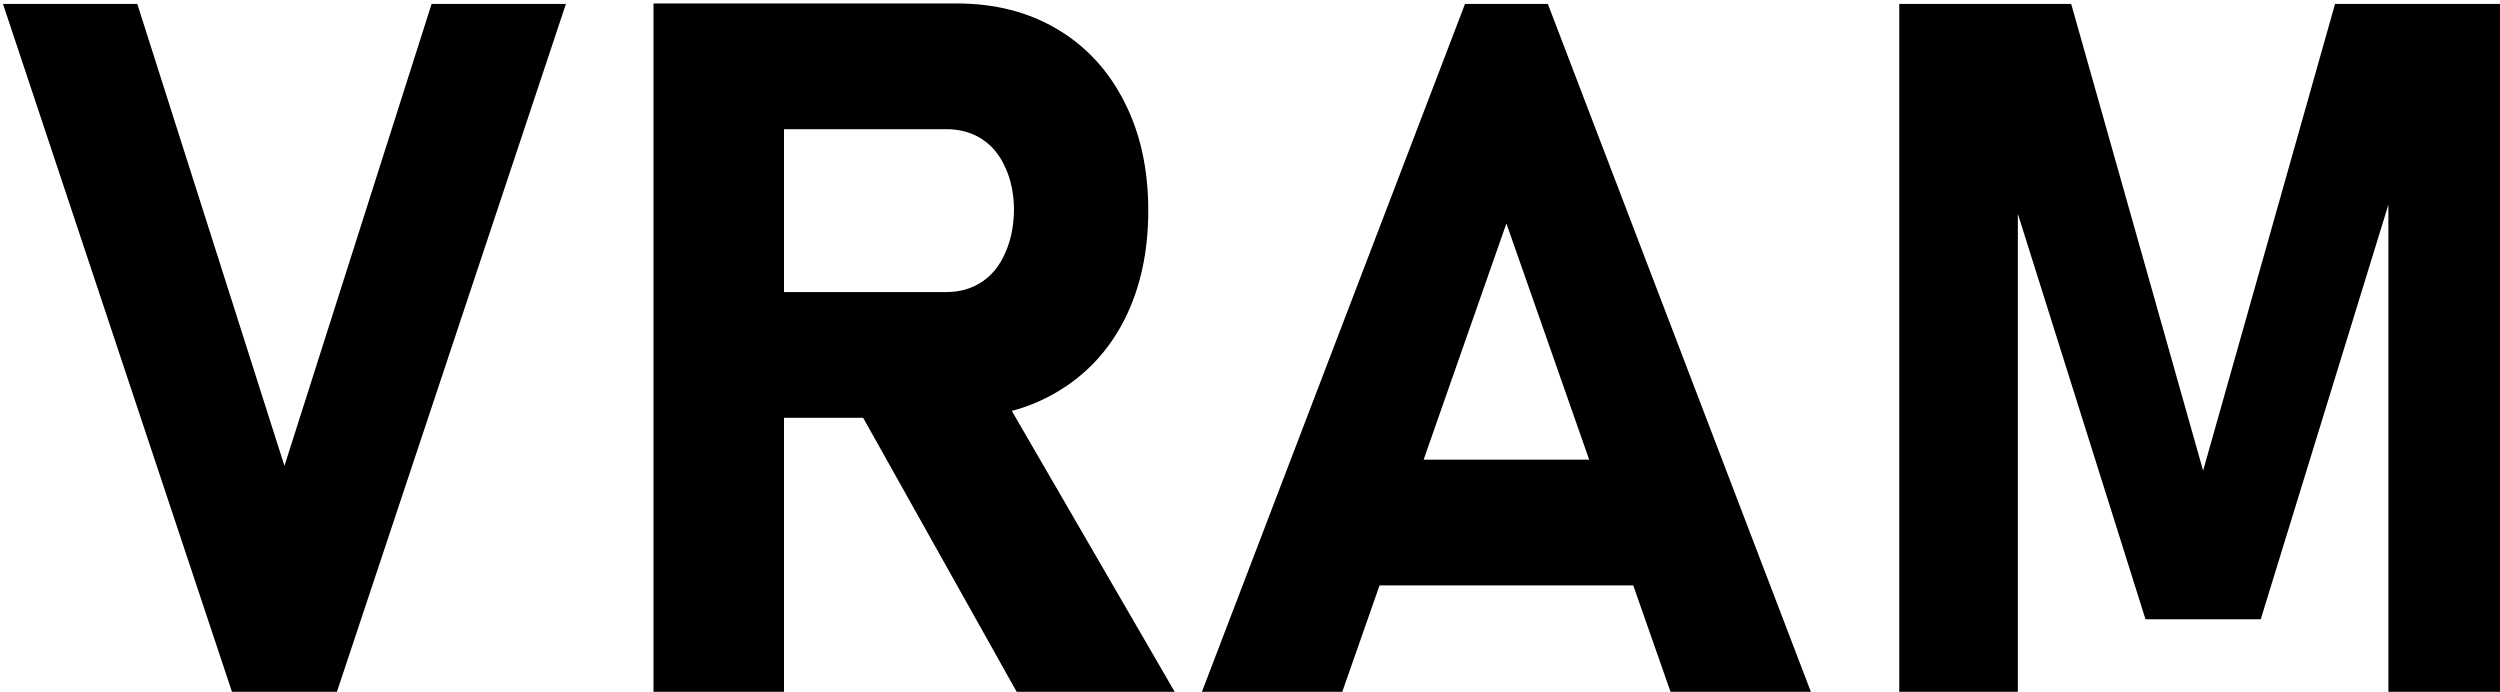 <?xml version="1.0" encoding="UTF-8" standalone="no"?>
<svg
   xmlns:dc="http://purl.org/dc/elements/1.1/"
   xmlns:cc="http://creativecommons.org/ns#"
   xmlns:rdf="http://www.w3.org/1999/02/22-rdf-syntax-ns#"
   xmlns:svg="http://www.w3.org/2000/svg"
   xmlns="http://www.w3.org/2000/svg"
   id="svg8"
   version="1.1"
   viewBox="0 0 27.171 7.519"
   height="7.519mm"
   width="27.171mm">
  <defs
     id="defs2" />
  <g
     transform="translate(-20.462,-24.04)"
     id="layer1">
    <g
       id="flowRoot815"
       style="font-style:normal;font-weight:normal;font-size:40px;line-height:1.25;font-family:sans-serif;letter-spacing:0px;word-spacing:0px;fill:#000000;fill-opacity:1;stroke:none"
       transform="scale(0.265)"
       aria-label="VRAM">
      <path
         id="path823"
         style="font-style:normal;font-variant:normal;font-weight:bold;font-stretch:normal;font-size:40px;font-family:Bahnschrift;-inkscape-font-specification:'Bahnschrift, Bold';font-variant-ligatures:normal;font-variant-caps:normal;font-variant-numeric:normal;font-feature-settings:normal;text-align:start;writing-mode:lr-tb;text-anchor:start"
         d="m 77.338,90.879 h 5.508 l 6.035,18.945 6.035,-18.945 h 5.508 l -9.453,28.398 h -4.18 z" />
      <path
         id="path825"
         style="font-style:normal;font-variant:normal;font-weight:bold;font-stretch:normal;font-size:40px;font-family:Bahnschrift;-inkscape-font-specification:'Bahnschrift, Bold';font-variant-ligatures:normal;font-variant-caps:normal;font-variant-numeric:normal;font-feature-settings:normal;text-align:start;writing-mode:lr-tb;text-anchor:start"
         d="m 106.146,102.695 h 9.883 q 0.82,0 1.445,-0.41 0.625,-0.41 0.957,-1.172 0.352,-0.762 0.371,-1.758 v 0 q 0,-0.996 -0.352,-1.758 -0.332,-0.762 -0.957,-1.172 -0.625,-0.41 -1.465,-0.41 h -9.883 v -5.156 h 10.312 q 2.344,0 4.121,1.055 1.777,1.055 2.754,2.988 0.977,1.914 0.977,4.453 v 0 q 0,2.539 -0.977,4.473 -0.977,1.914 -2.773,2.969 -1.777,1.055 -4.102,1.055 h -10.312 z m -2.129,-11.836 h 5.352 v 28.418 h -5.352 z m 8.105,16.113 5.723,-0.898 7.656,13.203 h -6.484 z" />
      <path
         id="path827"
         style="font-style:normal;font-variant:normal;font-weight:bold;font-stretch:normal;font-size:40px;font-family:Bahnschrift;-inkscape-font-specification:'Bahnschrift, Bold';font-variant-ligatures:normal;font-variant-caps:normal;font-variant-numeric:normal;font-feature-settings:normal;text-align:start;writing-mode:lr-tb;text-anchor:start"
         d="m 137.299,90.879 h 3.398 l 10.859,28.398 h -5.762 l -6.797,-19.395 -6.797,19.395 h -5.762 z m -5.645,18.691 h 14.941 v 5.156 h -14.941 z" />
      <path
         id="path829"
         style="font-style:normal;font-variant:normal;font-weight:bold;font-stretch:normal;font-size:40px;font-family:Bahnschrift;-inkscape-font-specification:'Bahnschrift, Bold';font-variant-ligatures:normal;font-variant-caps:normal;font-variant-numeric:normal;font-feature-settings:normal;text-align:start;writing-mode:lr-tb;text-anchor:start"
         d="m 172.982,90.879 h 7.051 v 28.398 h -4.863 V 97.227 l 0.195,1.25 -5.43,17.637 h -4.727 l -5.43,-17.246 0.195,-1.641 v 22.051 h -4.863 V 90.879 h 7.051 l 5.41,19.141 z" />
    </g>
  </g>
</svg>
